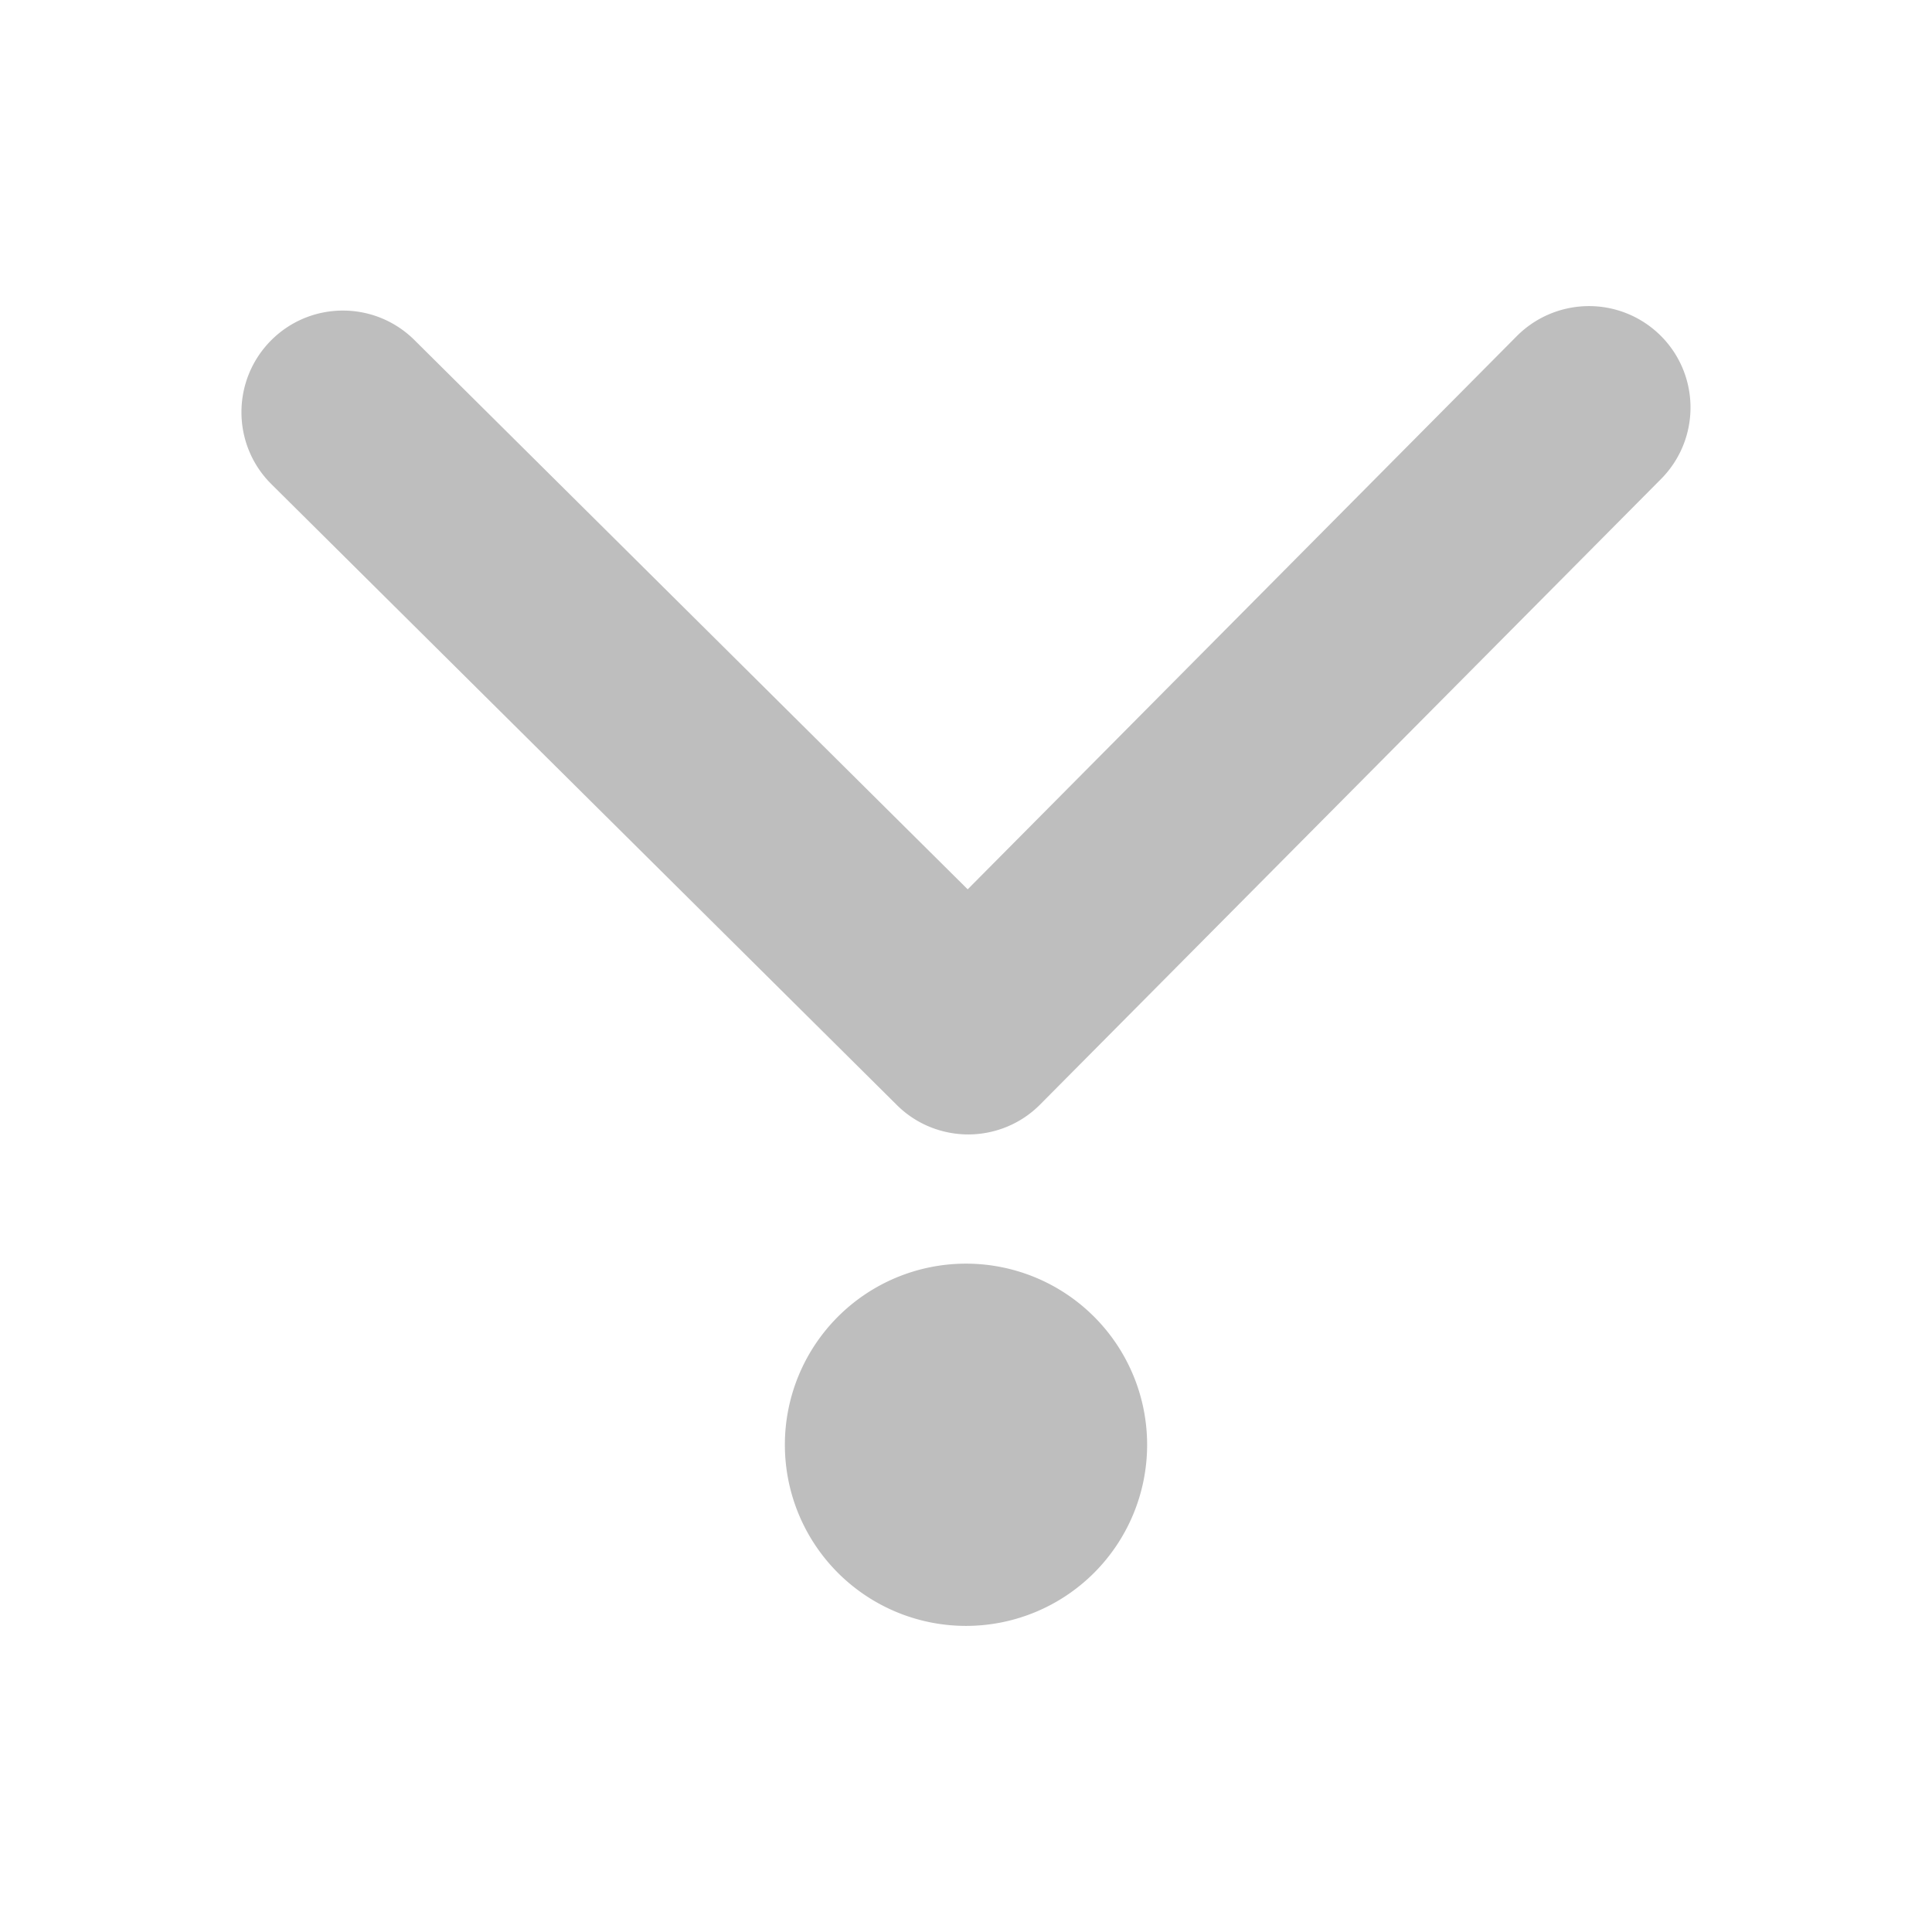 <svg xmlns="http://www.w3.org/2000/svg" viewBox="0 0 16 16">
  <defs id="defs3051">
    <style type="text/css" id="current-color-scheme">
      .ColorScheme-Text {
        color:#bebebe;
      }
      </style>
  </defs>
 <path 
       style="fill:currentColor;fill-opacity:1;stroke:none"
	 class="ColorScheme-Text"
        d="M 13.156 2.535 C 12.941 2.536 12.726 2.619 12.562 2.783 L 8.014 7.365 L 3.432 2.816 C 3.102 2.489 2.571 2.491 2.244 2.82 C 1.917 3.15 1.918 3.683 2.248 4.01 L 7.426 9.15 C 7.59 9.314 7.806 9.395 8.021 9.395 C 8.236 9.394 8.452 9.311 8.615 9.146 L 13.756 3.967 C 14.083 3.637 14.081 3.106 13.752 2.779 C 13.587 2.616 13.371 2.534 13.156 2.535 z M 8 10.465 A 1.5 1.5 0 0 0 6.5 11.965 A 1.5 1.5 0 0 0 8 13.465 A 1.5 1.5 0 0 0 9.5 11.965 A 1.5 1.5 0 0 0 8 10.465 z "
     />
</svg>
